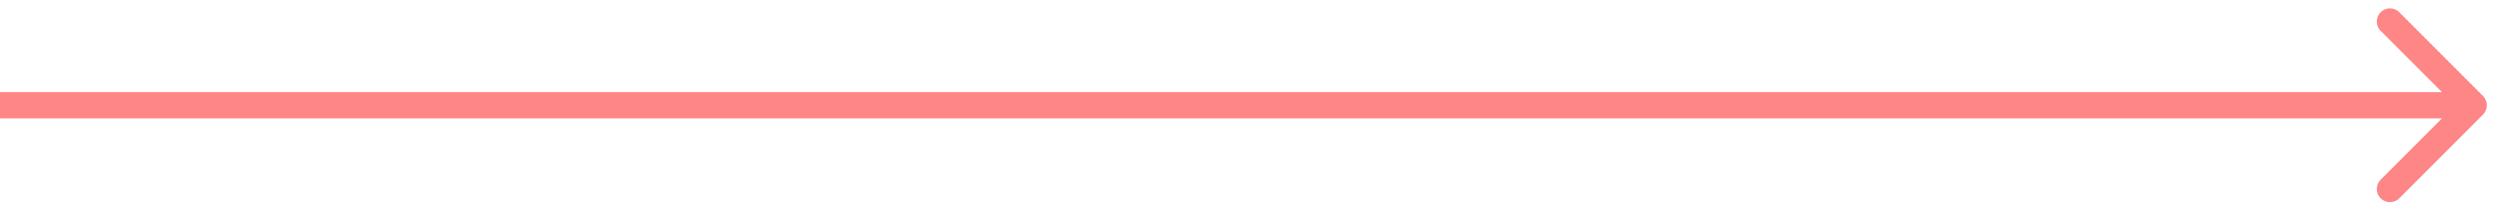 <svg width="95" height="8" viewBox="0 0 95 8" fill="none" xmlns="http://www.w3.org/2000/svg">
<path d="M94.354 4.354C94.549 4.158 94.549 3.842 94.354 3.646L91.172 0.464C90.976 0.269 90.66 0.269 90.465 0.464C90.269 0.66 90.269 0.976 90.465 1.172L93.293 4L90.465 6.828C90.269 7.024 90.269 7.34 90.465 7.536C90.66 7.731 90.976 7.731 91.172 7.536L94.354 4.354ZM0 4.5H94V3.5H0V4.5Z" fill="#FE8686"/>
</svg>
